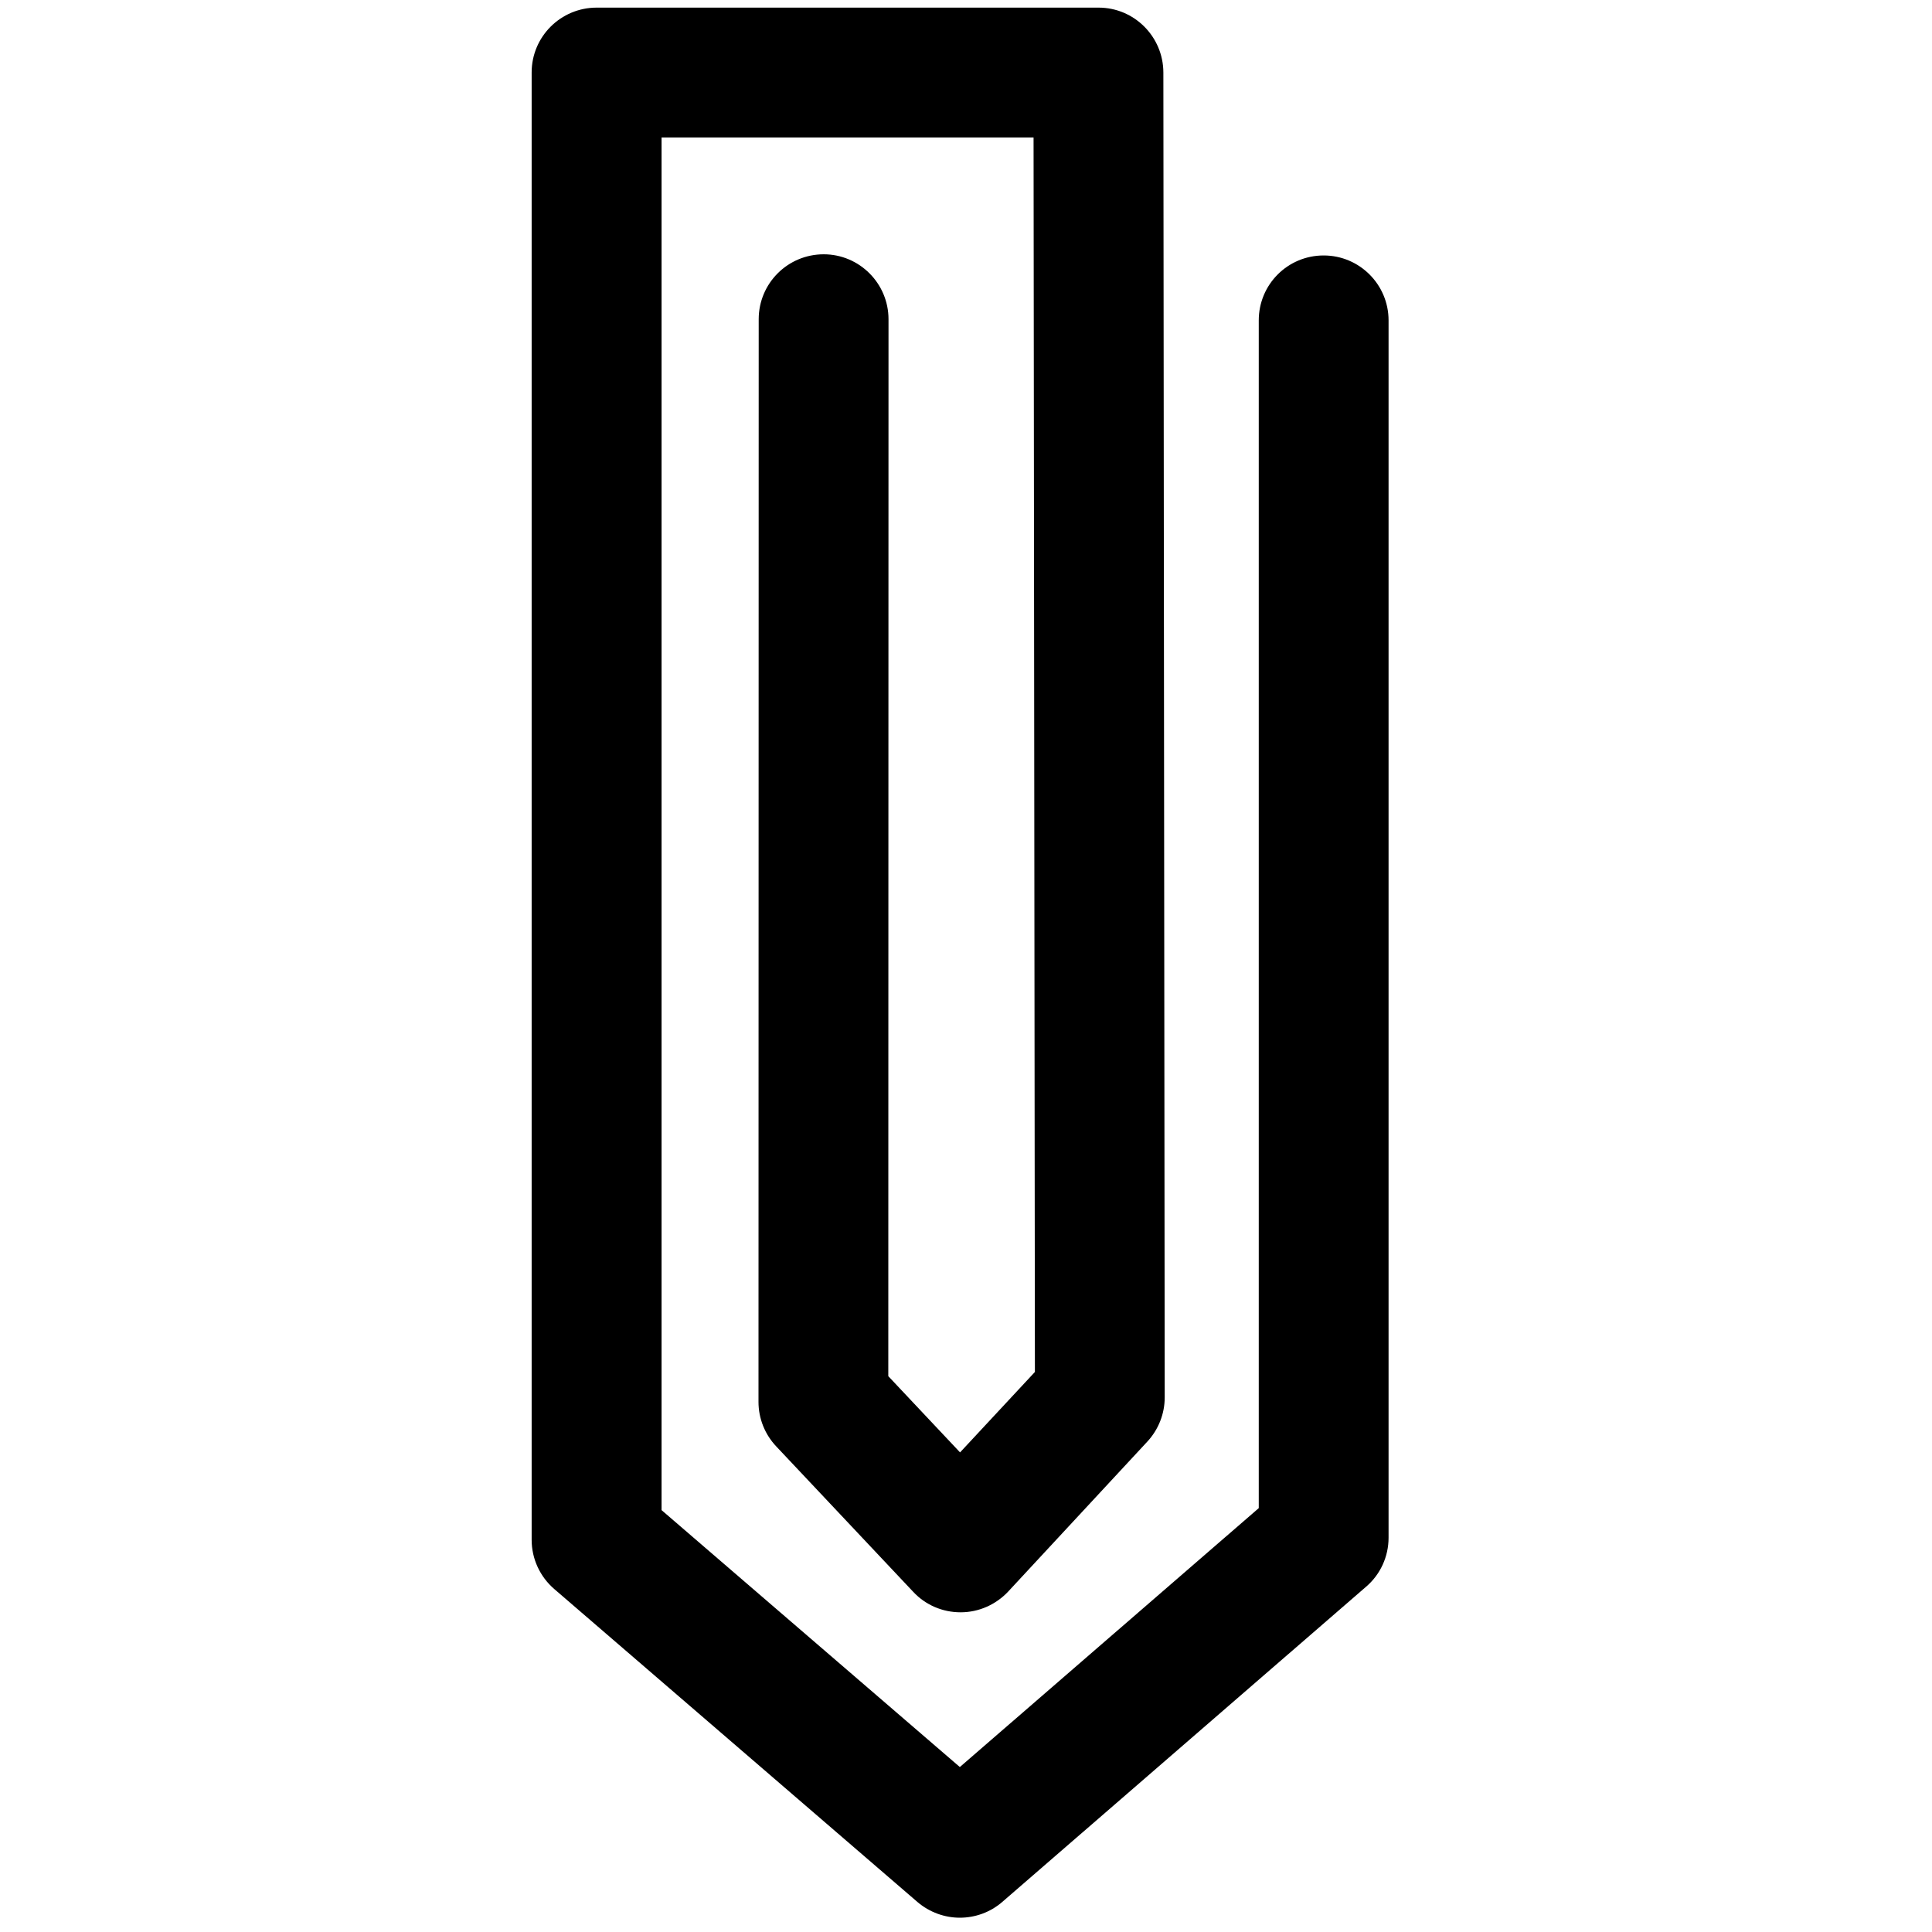 <?xml version="1.0" encoding="utf-8"?>
<svg xmlns="http://www.w3.org/2000/svg" class="paperclip-clip" x="0px" y="0px" xmlns:xlink="http://www.w3.org/1999/xlink" viewBox="0 0 128 128" enable-background="new 0 0 128 128">
    <path d="M63.592,127.053c-0.996,0-1.999-0.351-2.809-1.041l-24.062-20.735c-0.948-0.817-1.498-2.007-1.498-3.259V4.803
	c0-2.377,1.93-4.298,4.307-4.298h33.253c2.363,0,4.286,1.922,4.293,4.297l0.089,87.778c0,1.087-0.412,2.133-1.154,2.933
	l-9.218,9.934c-0.817,0.869-1.951,1.37-3.139,1.372c-0.007,0-0.014,0-0.014,0c-1.195,0-2.322-0.484-3.132-1.351l-9.081-9.641
	c-0.756-0.8-1.175-1.853-1.175-2.948l0.014-71.729c0-2.378,1.923-4.302,4.307-4.302l0,0c2.363,0,4.293,1.927,4.293,4.302
	l-0.014,70.025l4.754,5.05l4.959-5.329l-0.089-81.79H43.83v90.943l19.762,17.022l19.804-17.154V21.225c0-2.378,1.916-4.3,4.3-4.3
	c2.37,0,4.3,1.922,4.3,4.3v80.655c0,1.25-0.543,2.439-1.498,3.252l-24.09,20.872C65.605,126.703,64.595,127.053,63.592,127.053z"/>
</svg>
